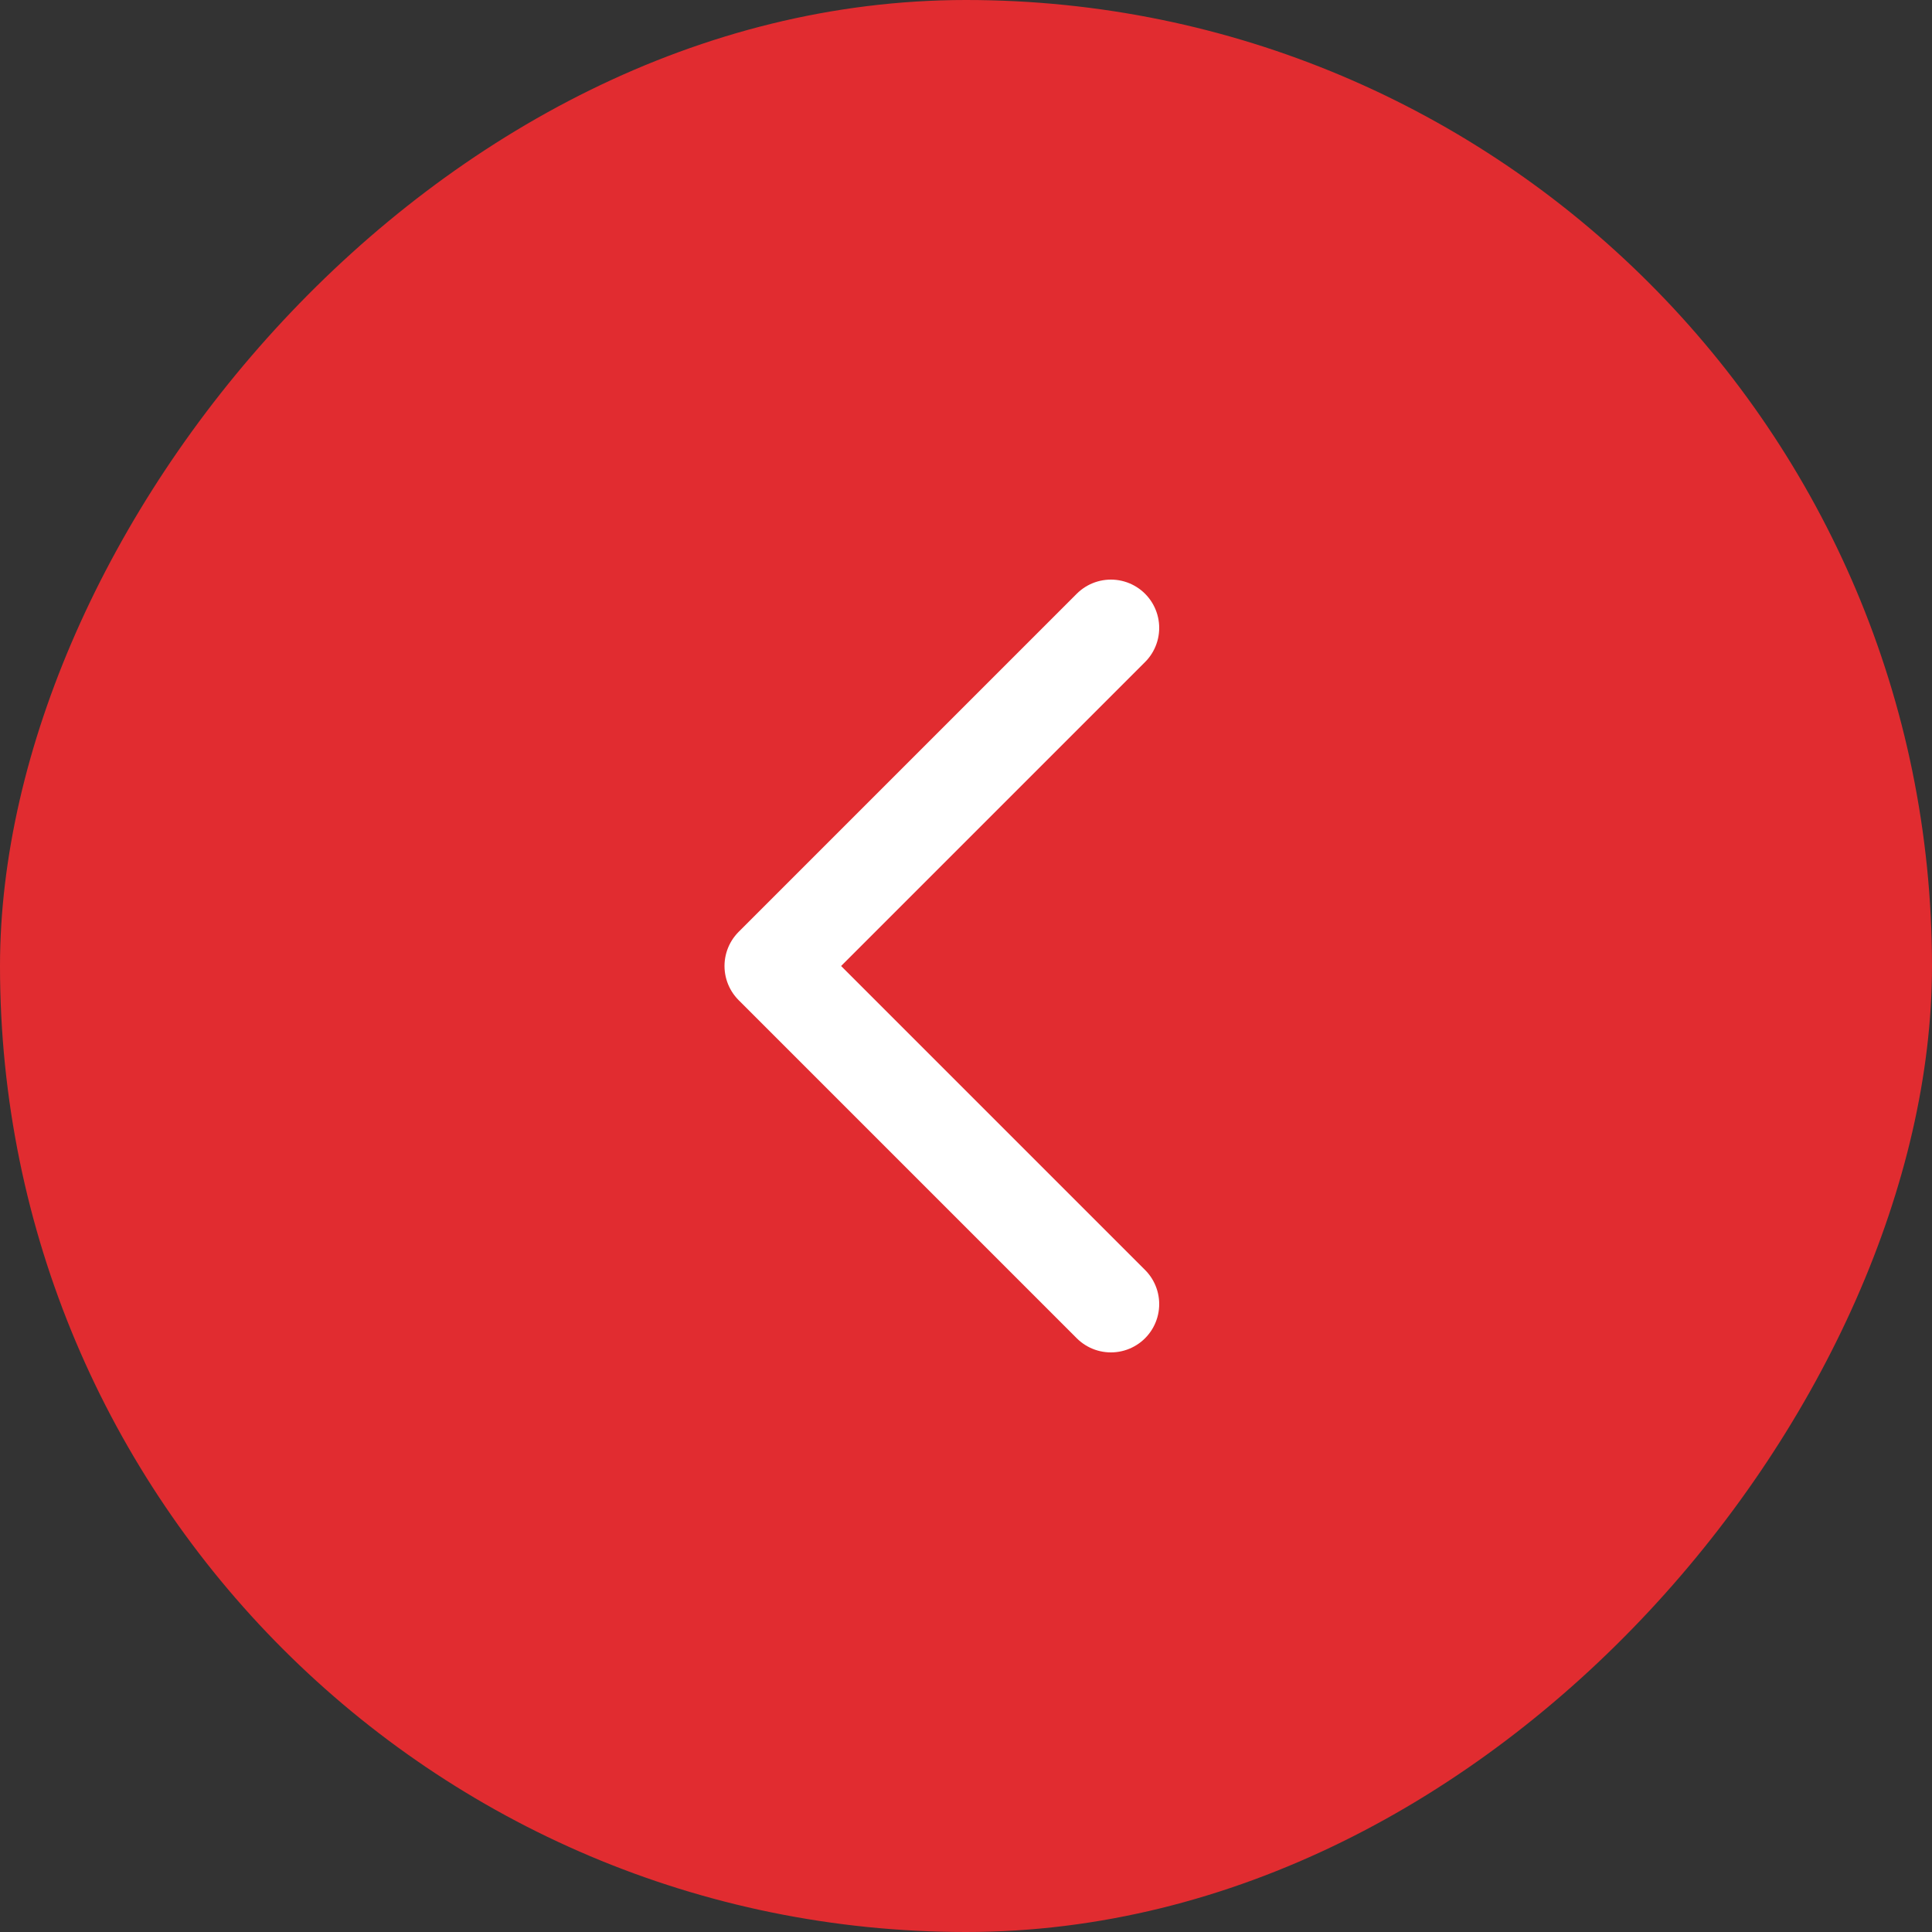 <?xml version="1.0" encoding="UTF-8"?>
<svg width="40px" height="40px" viewBox="0 0 40 40" version="1.1" xmlns="http://www.w3.org/2000/svg" xmlns:xlink="http://www.w3.org/1999/xlink">
    <rect x="0" y="0" width="40" height="40" fill="#333333" stroke="none"/>
    <!-- Generator: Sketch 54.1 (76490) - https://sketchapp.com -->
    <title>arrow_left</title>
    <desc>Created with Sketch.</desc>
    <g id="Page-1" stroke="none" stroke-width="1" fill="none" fill-rule="evenodd">
        <g id="Group-13-Copy-2" transform="translate(20, 20) scale(-1, 1) translate(-20, -20) ">
            <rect id="Rectangle-Copy-9" fill="#F42C30" opacity="0.9" x="0" y="0" width="40" height="40" rx="20"></rect>
            <polyline id="Shape-Copy" stroke="#FFFFFF" stroke-width="2" stroke-linecap="round" stroke-linejoin="round" transform="translate(20.5, 20) scale(-1, 1) translate(-20.5, -20) " points="24 27 17 20 24 13"></polyline>
        </g>
    </g>
</svg>